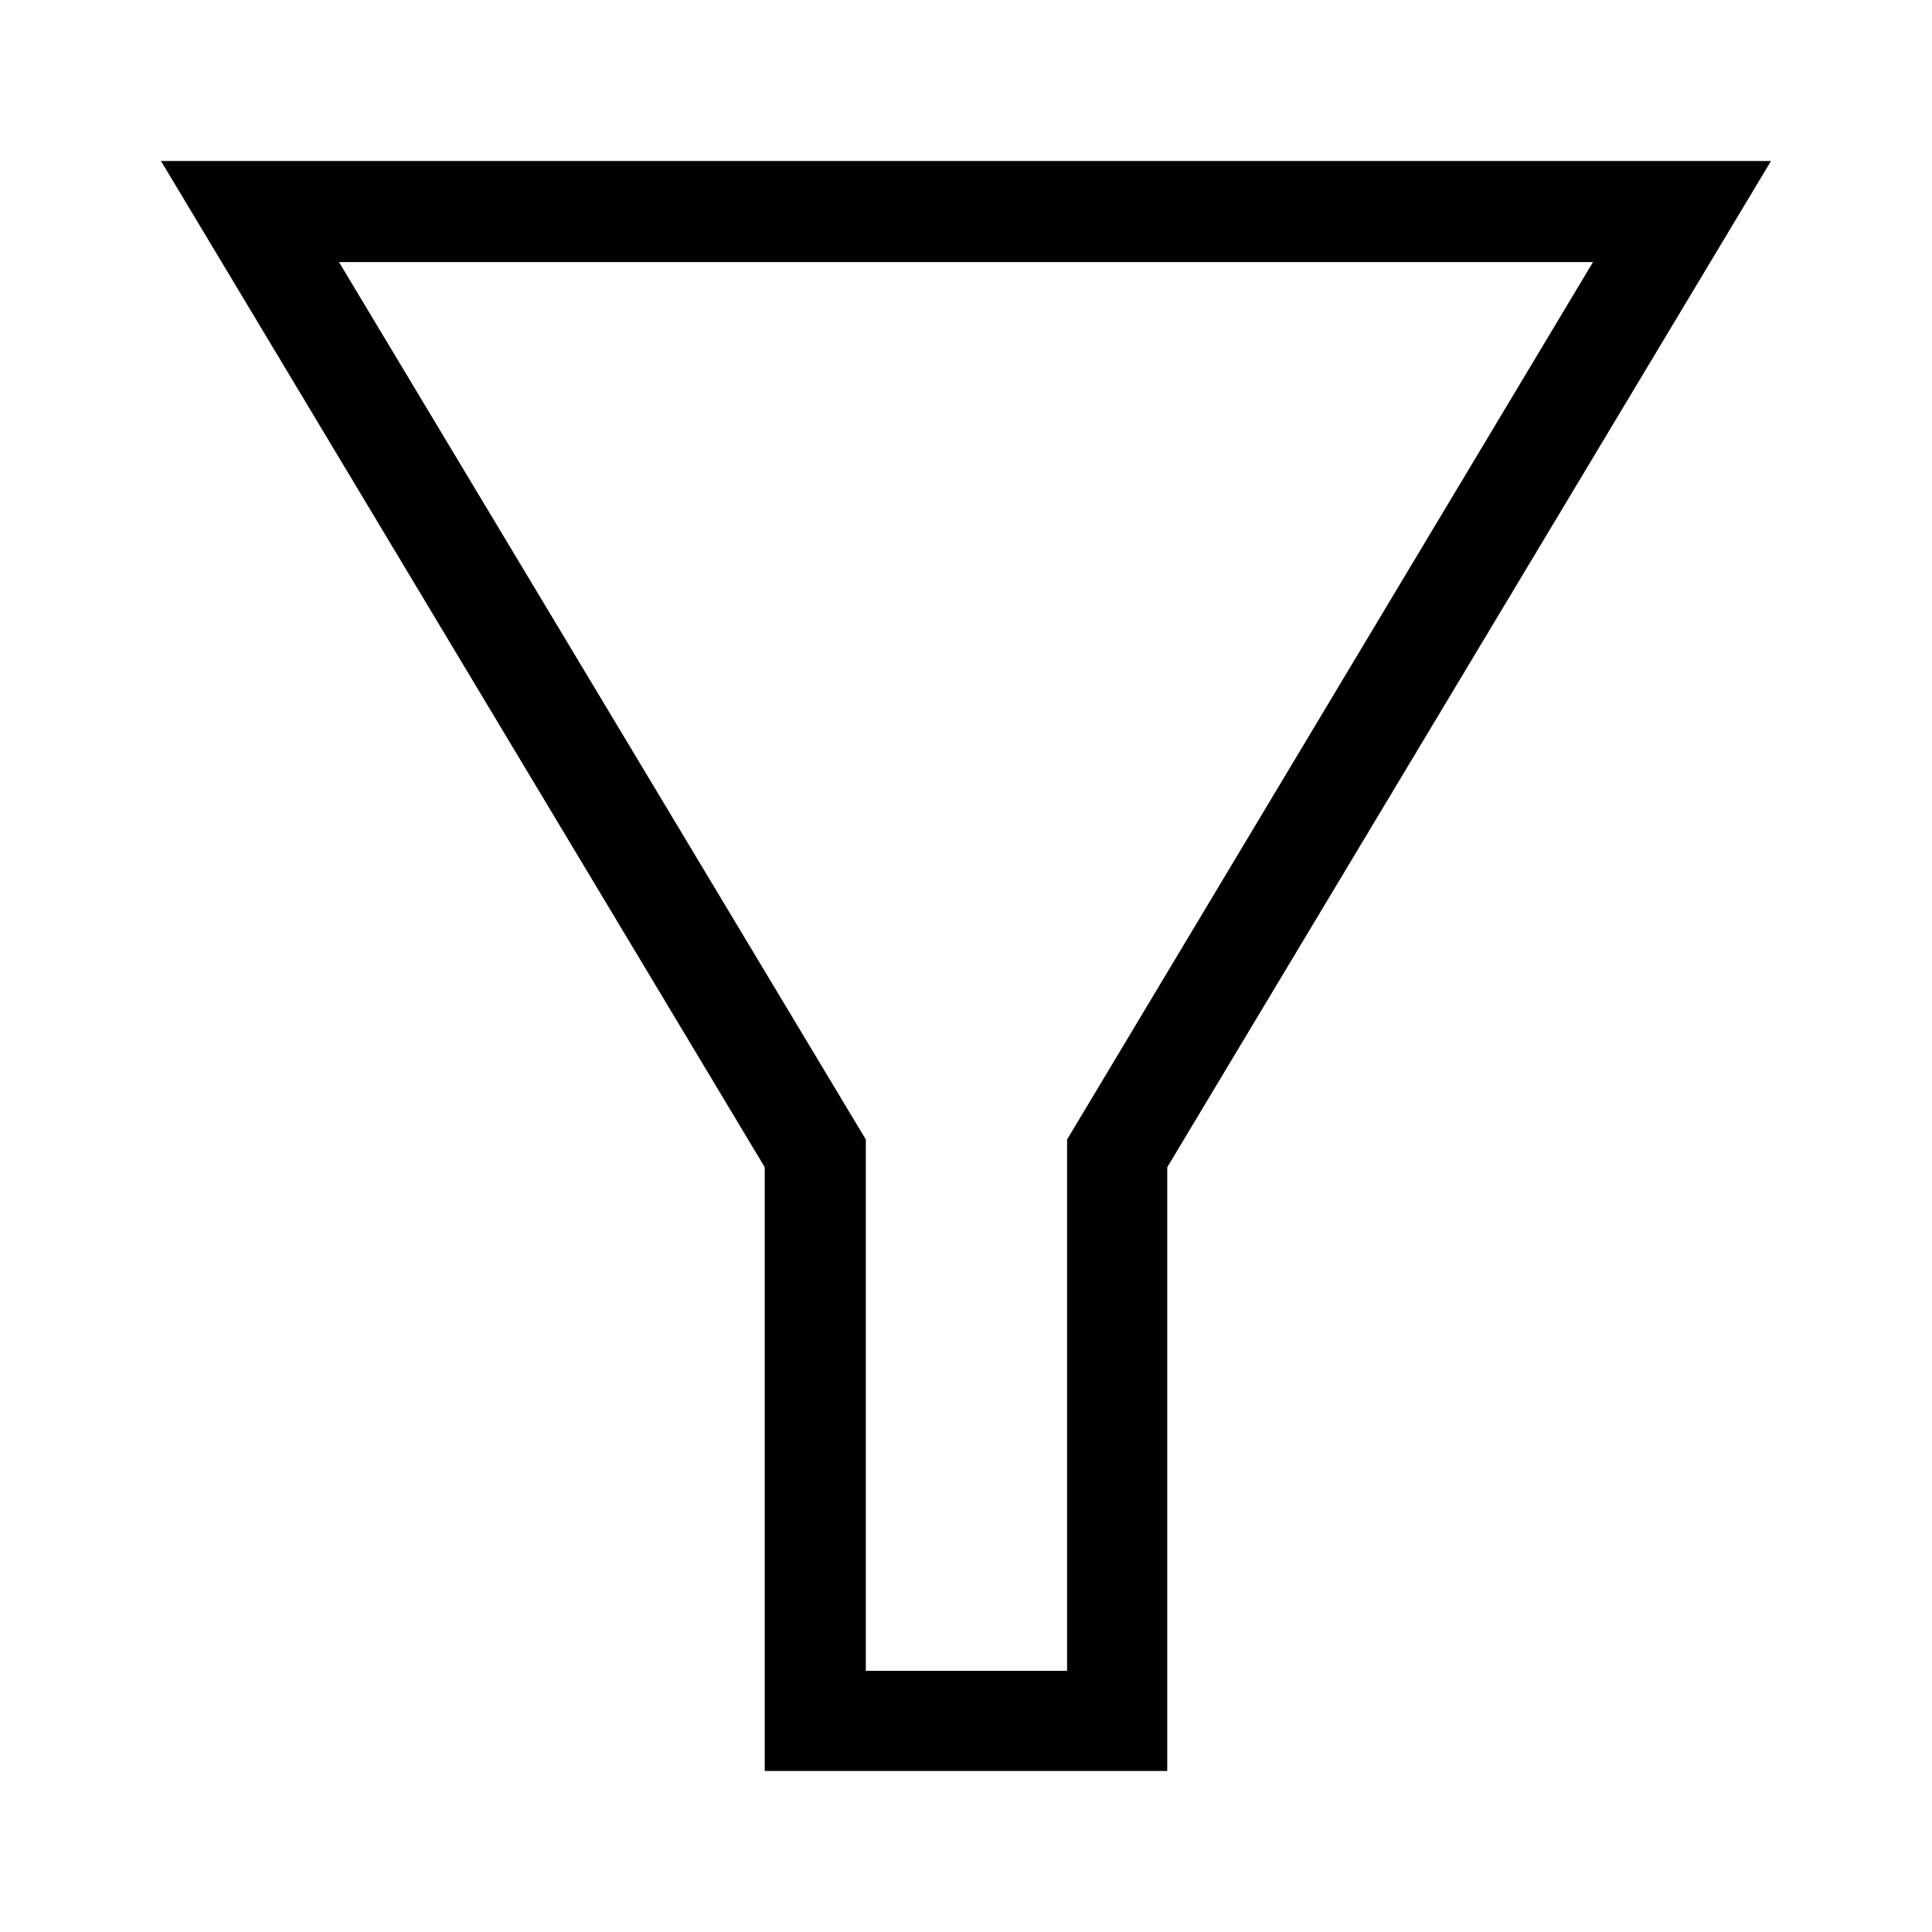 <svg id="bd6ee55b-5aef-4a1b-b60f-8d067ac29f27" data-name="Ebene 1" xmlns="http://www.w3.org/2000/svg" viewBox="0 0 21.6 21.6"><path d="M17.81,2.93l-5.88,9.81v5.94H9.68V12.74L3.79,2.93h14m2-1.13H1.8L8.55,13.05V19.8h4.5V13.05L19.8,1.8Z"/></svg>
